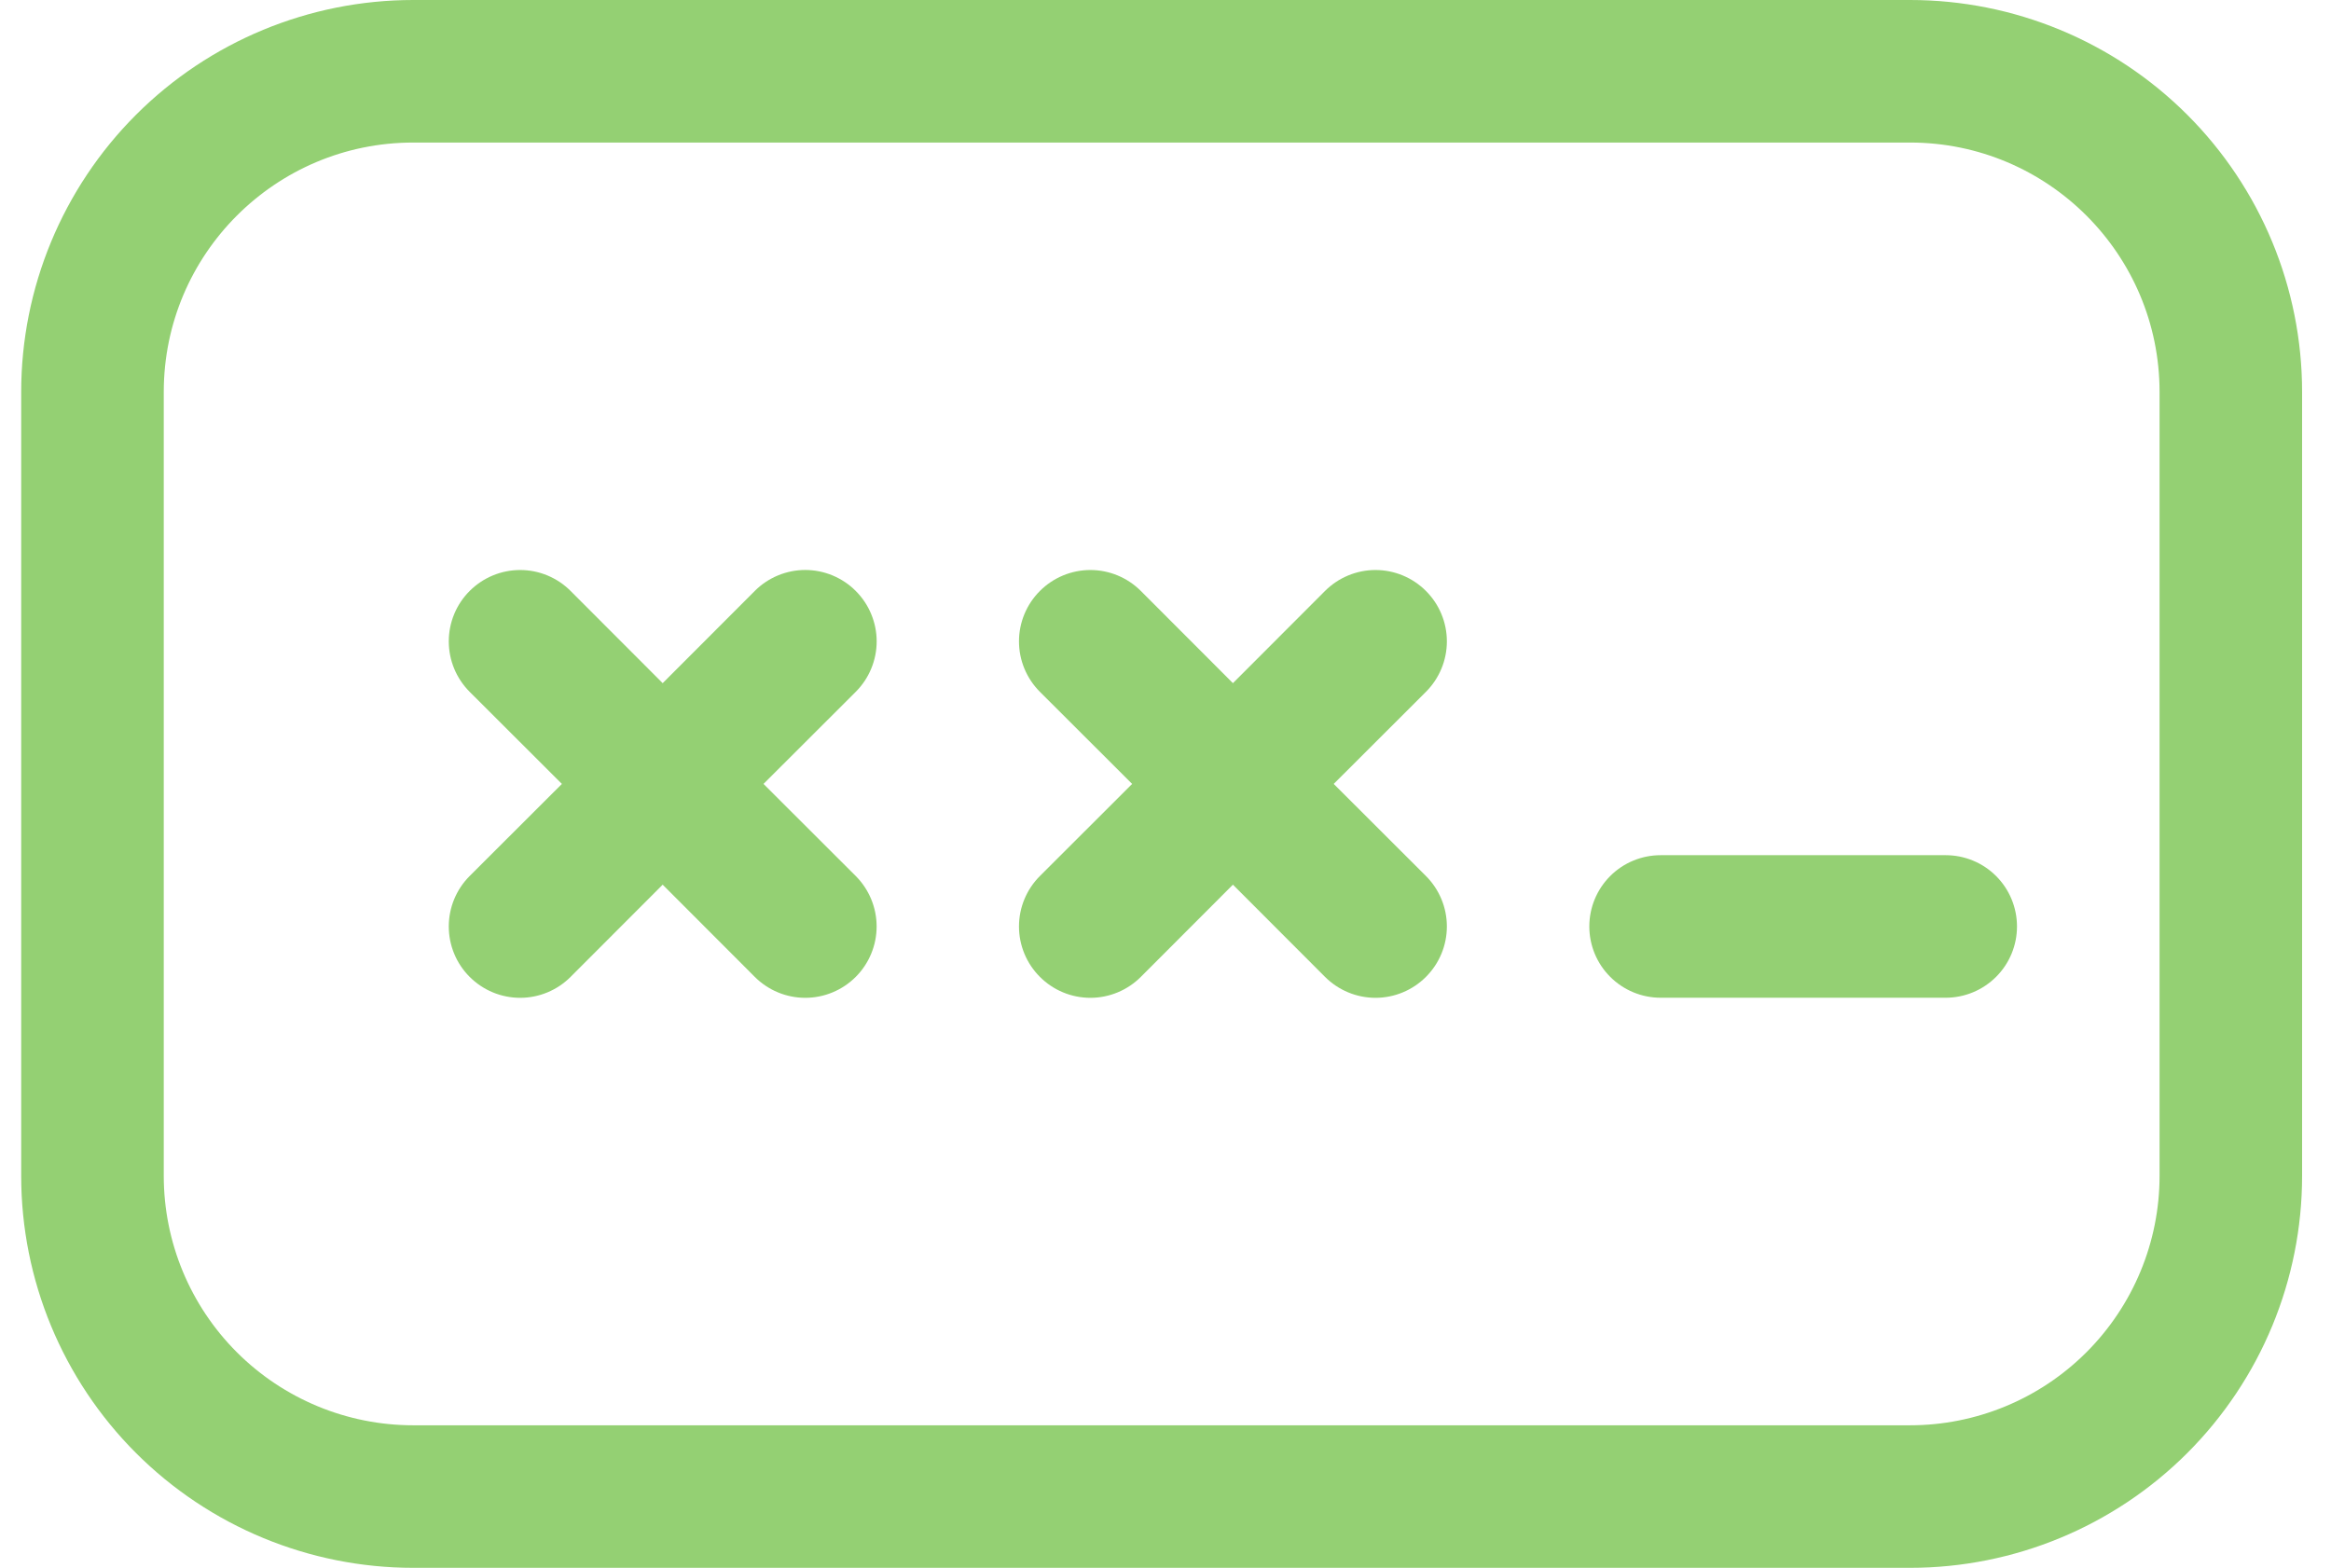<svg width="55" height="37" viewBox="0 0 55 37" fill="none" xmlns="http://www.w3.org/2000/svg">
<path d="M20.191 13.946C20.035 13.789 19.849 13.665 19.645 13.58C19.44 13.495 19.221 13.451 19 13.451C18.779 13.451 18.56 13.495 18.355 13.58C18.151 13.665 17.965 13.789 17.809 13.946L15.636 16.122L13.463 13.946C13.148 13.63 12.719 13.452 12.273 13.452C11.826 13.452 11.398 13.63 11.082 13.946C10.766 14.261 10.589 14.69 10.589 15.136C10.589 15.583 10.766 16.011 11.082 16.327L13.258 18.5L11.082 20.673C10.766 20.989 10.589 21.417 10.589 21.864C10.589 22.31 10.766 22.739 11.082 23.054C11.398 23.37 11.826 23.548 12.273 23.548C12.719 23.548 13.148 23.37 13.463 23.054L15.636 20.878L17.809 23.054C18.125 23.37 18.553 23.548 19 23.548C19.447 23.548 19.875 23.37 20.191 23.054C20.506 22.739 20.684 22.31 20.684 21.864C20.684 21.417 20.506 20.989 20.191 20.673L18.015 18.5L20.191 16.327C20.347 16.171 20.472 15.985 20.556 15.781C20.641 15.577 20.685 15.358 20.685 15.136C20.685 14.915 20.641 14.696 20.556 14.492C20.472 14.287 20.347 14.102 20.191 13.946ZM31.264 13.946C31.58 13.63 32.008 13.452 32.455 13.452C32.901 13.452 33.33 13.63 33.645 13.946C33.961 14.261 34.139 14.69 34.139 15.136C34.139 15.583 33.961 16.011 33.645 16.327L31.469 18.5L33.645 20.673C33.961 20.989 34.139 21.417 34.139 21.864C34.139 22.31 33.961 22.739 33.645 23.054C33.33 23.37 32.901 23.548 32.455 23.548C32.008 23.548 31.58 23.37 31.264 23.054L29.091 20.878L26.918 23.054C26.602 23.37 26.174 23.548 25.727 23.548C25.281 23.548 24.852 23.37 24.537 23.054C24.221 22.739 24.043 22.31 24.043 21.864C24.043 21.417 24.221 20.989 24.537 20.673L26.713 18.5L24.537 16.327C24.221 16.011 24.043 15.583 24.043 15.136C24.043 14.69 24.221 14.261 24.537 13.946C24.852 13.63 25.281 13.452 25.727 13.452C26.174 13.452 26.602 13.63 26.918 13.946L29.091 16.122L31.264 13.946ZM39.182 20.182C38.736 20.182 38.308 20.359 37.993 20.674C37.677 20.99 37.5 21.418 37.5 21.864C37.5 22.31 37.677 22.738 37.993 23.053C38.308 23.368 38.736 23.546 39.182 23.546H45.909C46.355 23.546 46.783 23.368 47.098 23.053C47.414 22.738 47.591 22.31 47.591 21.864C47.591 21.418 47.414 20.99 47.098 20.674C46.783 20.359 46.355 20.182 45.909 20.182H39.182ZM9.75 0C7.297 0 4.944 0.975 3.209 2.709C1.475 4.444 0.5 6.797 0.5 9.25V27.75C0.5 30.203 1.475 32.556 3.209 34.291C4.944 36.025 7.297 37 9.75 37H45.068C47.521 37 49.874 36.025 51.609 34.291C53.344 32.556 54.318 30.203 54.318 27.75V9.25C54.318 6.797 53.344 4.444 51.609 2.709C49.874 0.975 47.521 0 45.068 0H9.75ZM3.864 9.25C3.864 6.001 6.501 3.364 9.75 3.364H45.068C48.318 3.364 50.955 6.001 50.955 9.25V27.75C50.955 29.311 50.334 30.808 49.23 31.912C48.127 33.016 46.629 33.636 45.068 33.636H9.75C8.189 33.636 6.692 33.016 5.588 31.912C4.484 30.808 3.864 29.311 3.864 27.75V9.25Z" fill="#94D073"/>
</svg>
